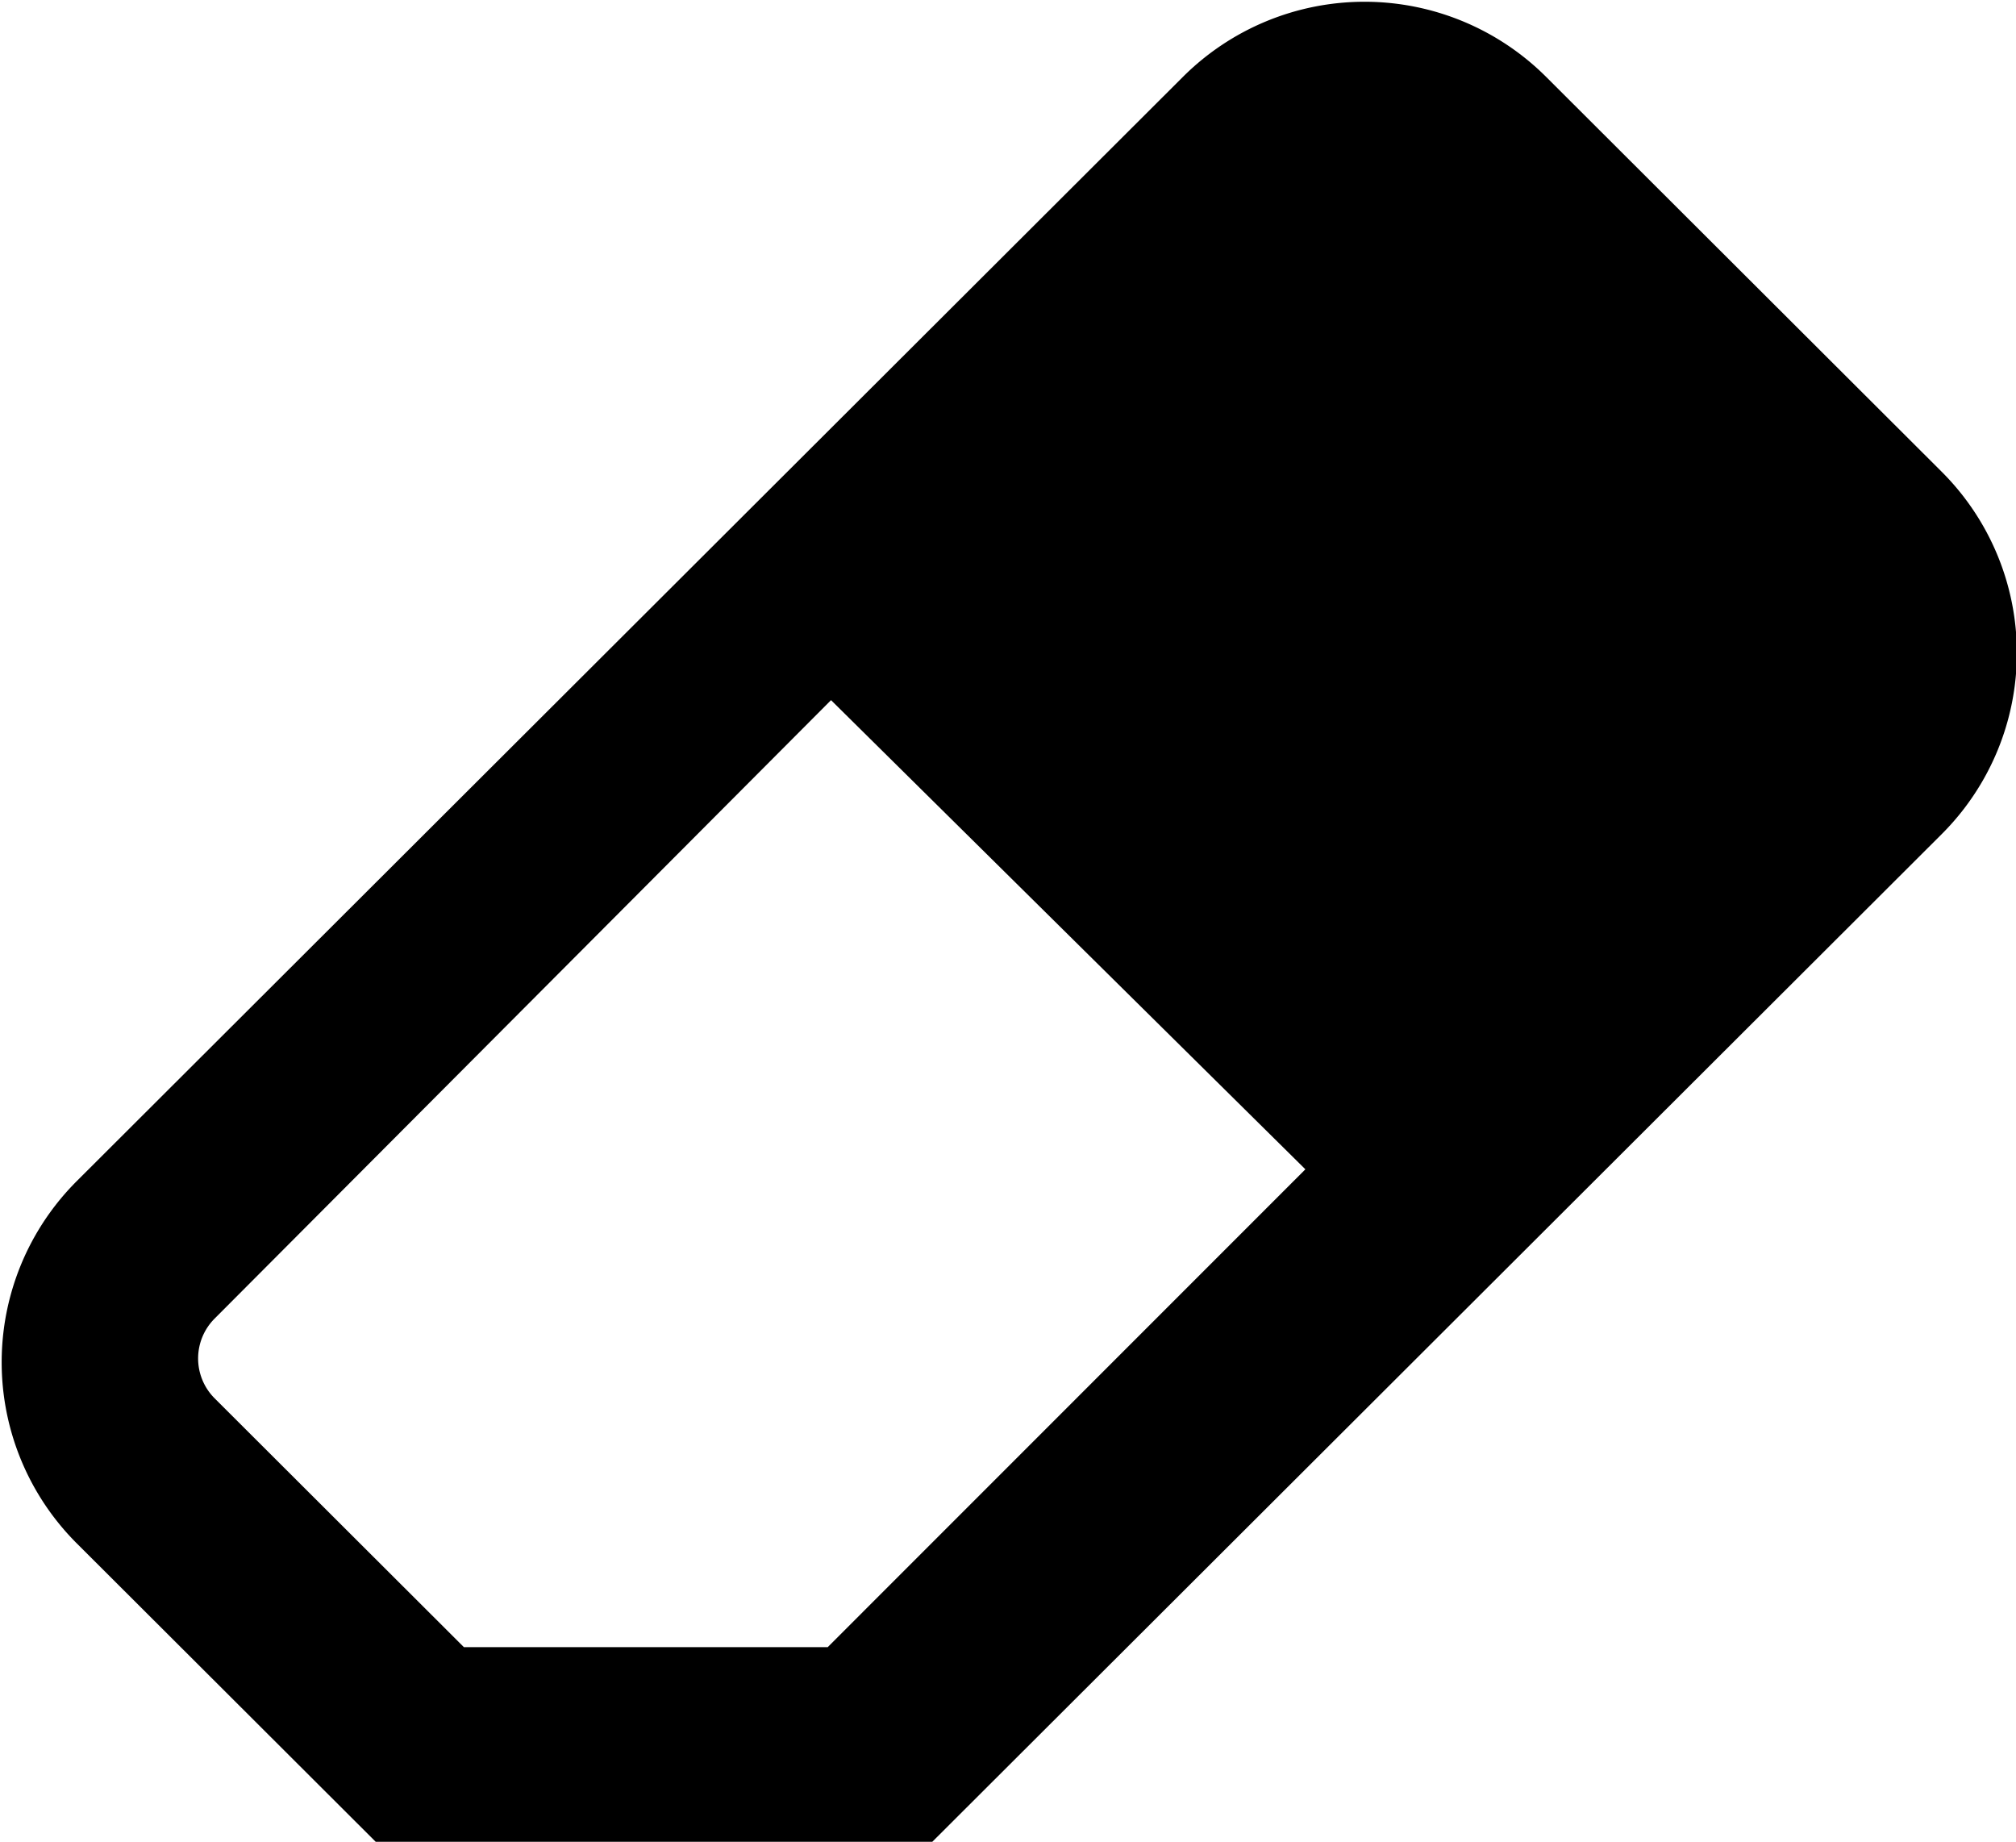 <svg xmlns="http://www.w3.org/2000/svg" width="497" height="454" viewBox="0 0 497 454">
  <defs>
    <style>
      .cls-1 {
        fill-rule: evenodd;
      }
    </style>
  </defs>
  <path class="cls-1" d="M478.674,205.628L229.624,454.219H92.835L18.95,380.47a63.1,63.1,0,0,1,0-89.349L291.637,18.937a63.379,63.379,0,0,1,89.514,0l97.523,97.343A63.1,63.1,0,0,1,478.674,205.628Zm-273.8-33.039L52.926,325.018a13.9,13.9,0,0,0,0,19.687l61.44,61.326h89.683L321.812,288.239Z"/>
</svg>
